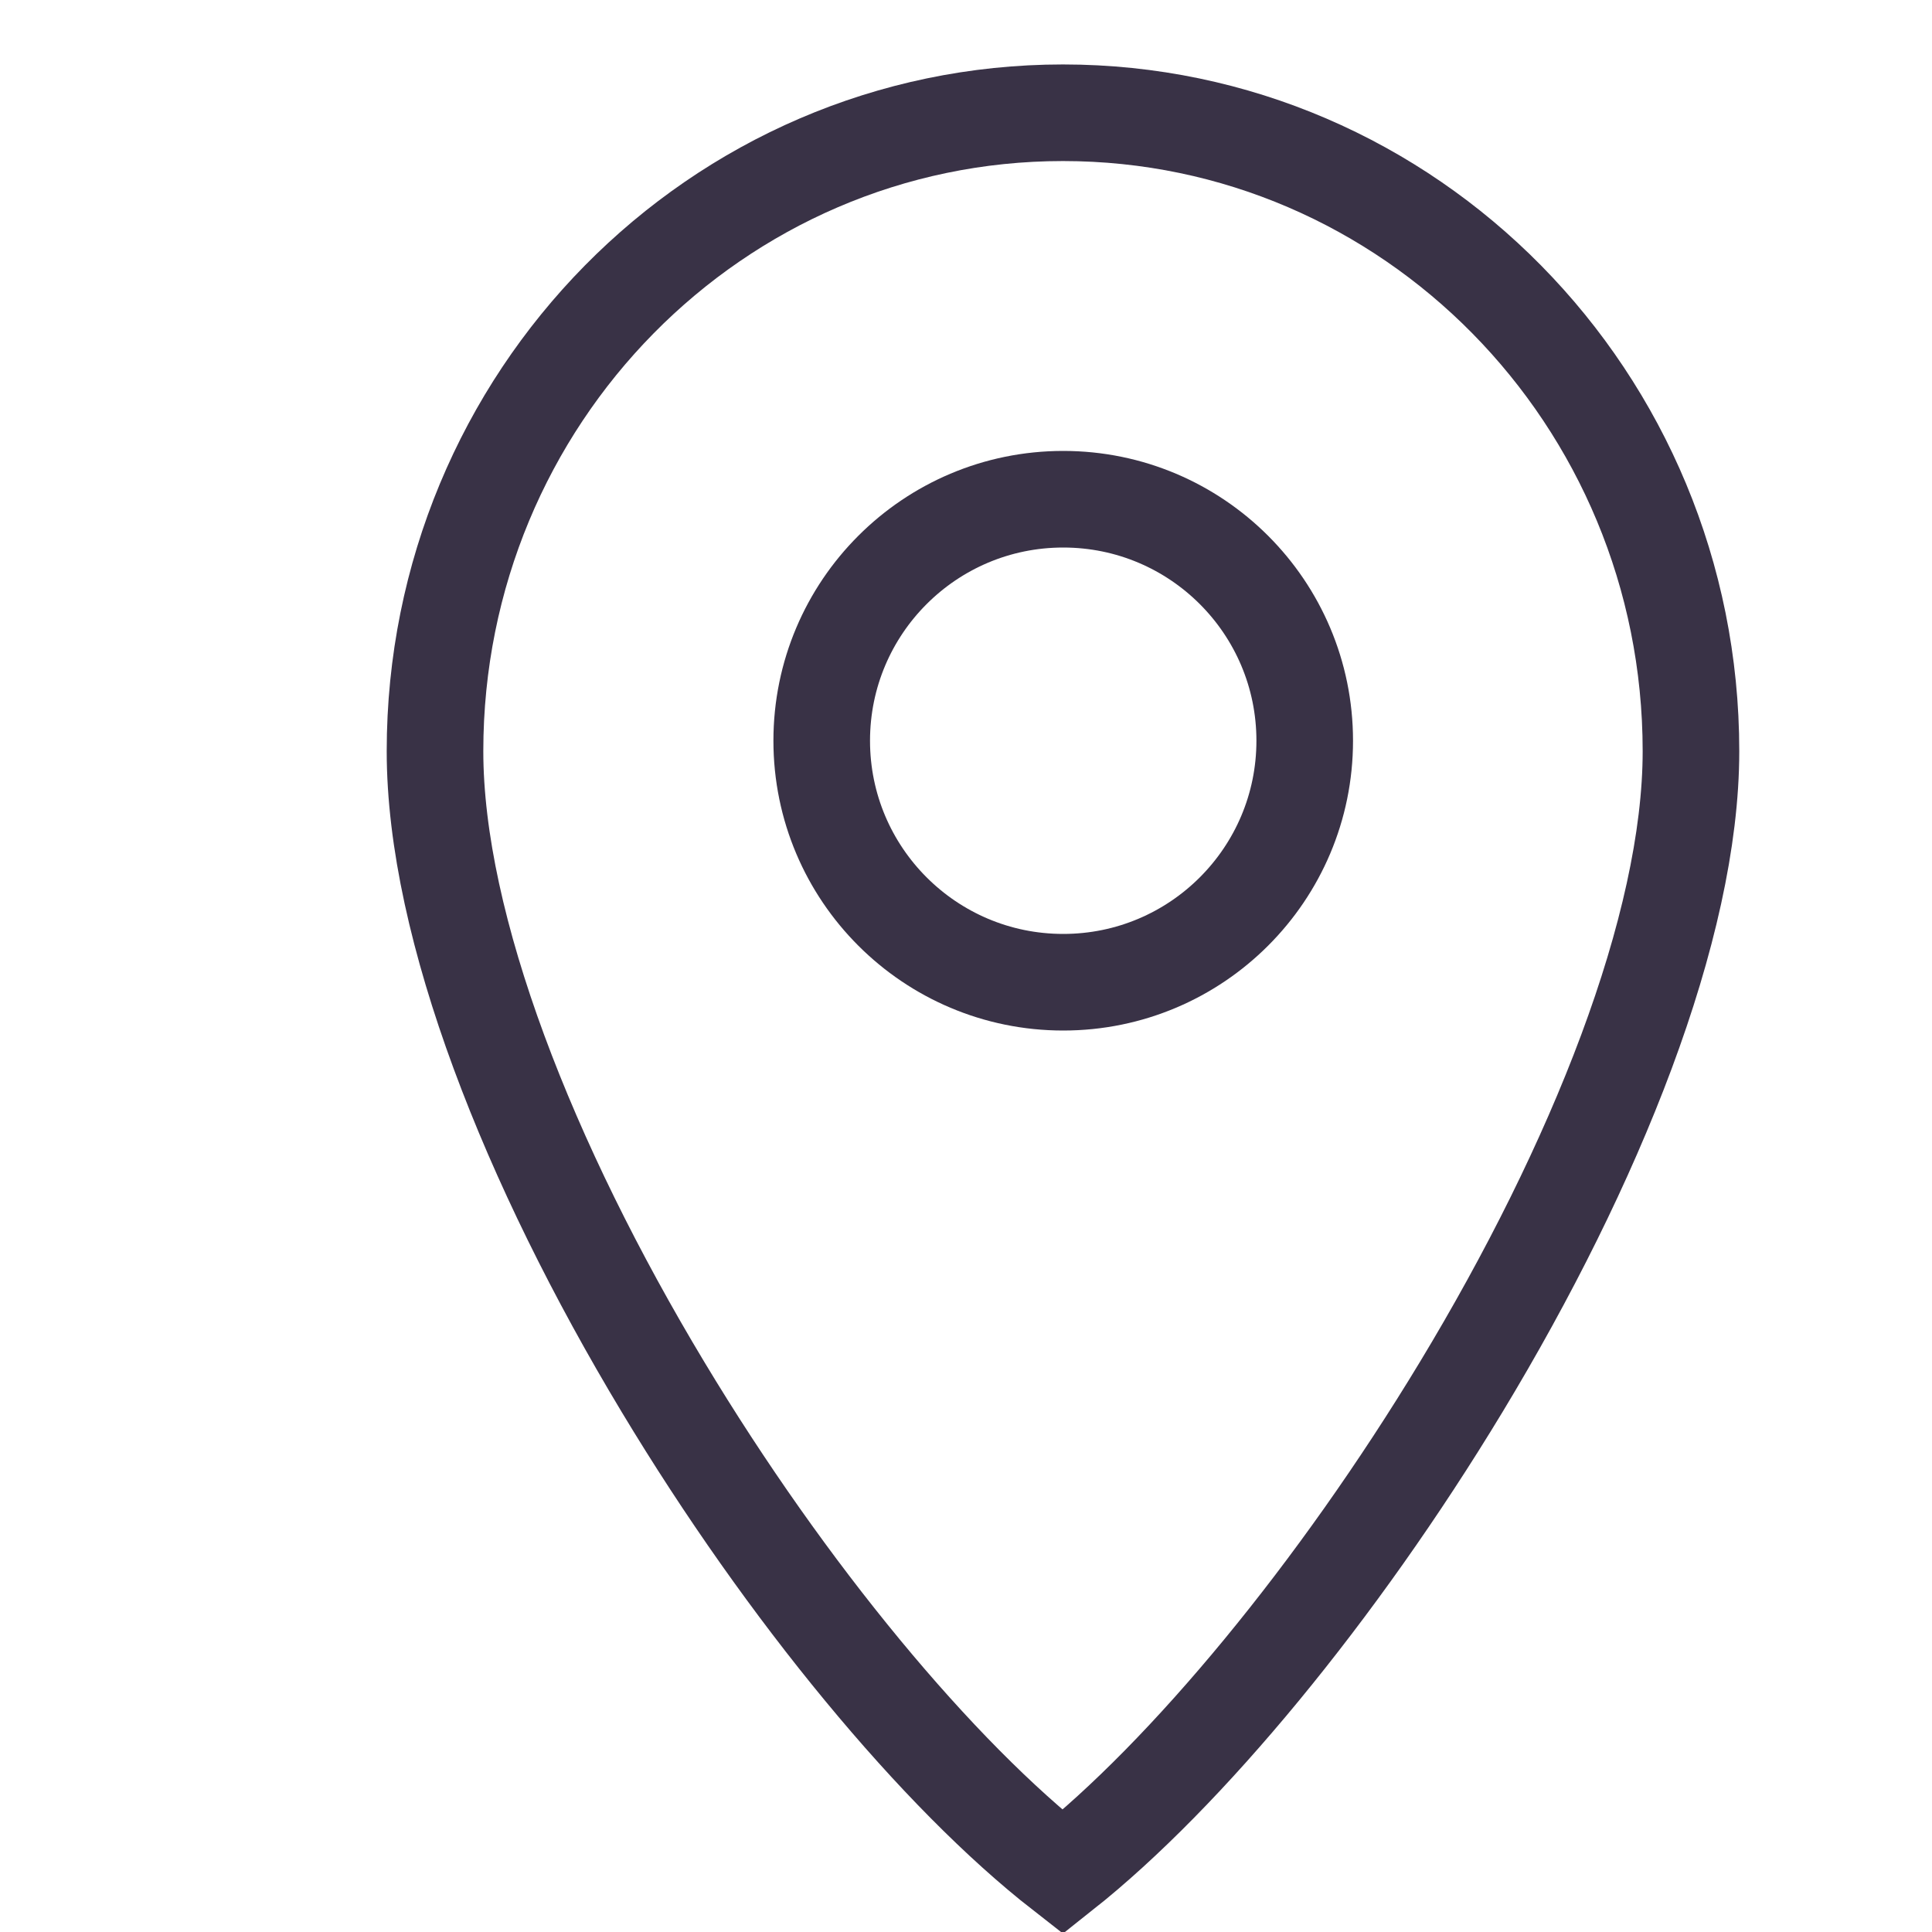 <svg width="25" height="25" viewBox="0 0 25 25" fill="none" xmlns="http://www.w3.org/2000/svg">
<path d="M21.881 9.72C21.881 11.998 20.644 15.075 18.909 17.946C17.302 20.605 15.346 22.962 13.752 24.225C12.135 22.964 10.179 20.607 8.579 17.947C6.853 15.078 5.629 12 5.629 9.72C5.629 5.149 9.276 1.459 13.755 1.459C18.234 1.459 21.881 5.149 21.881 9.72Z" stroke="#393246" stroke-width="1.25"/>
<circle cx="13.758" cy="9.585" r="3.125" stroke="#393246" stroke-width="1.25"/>
</svg>
